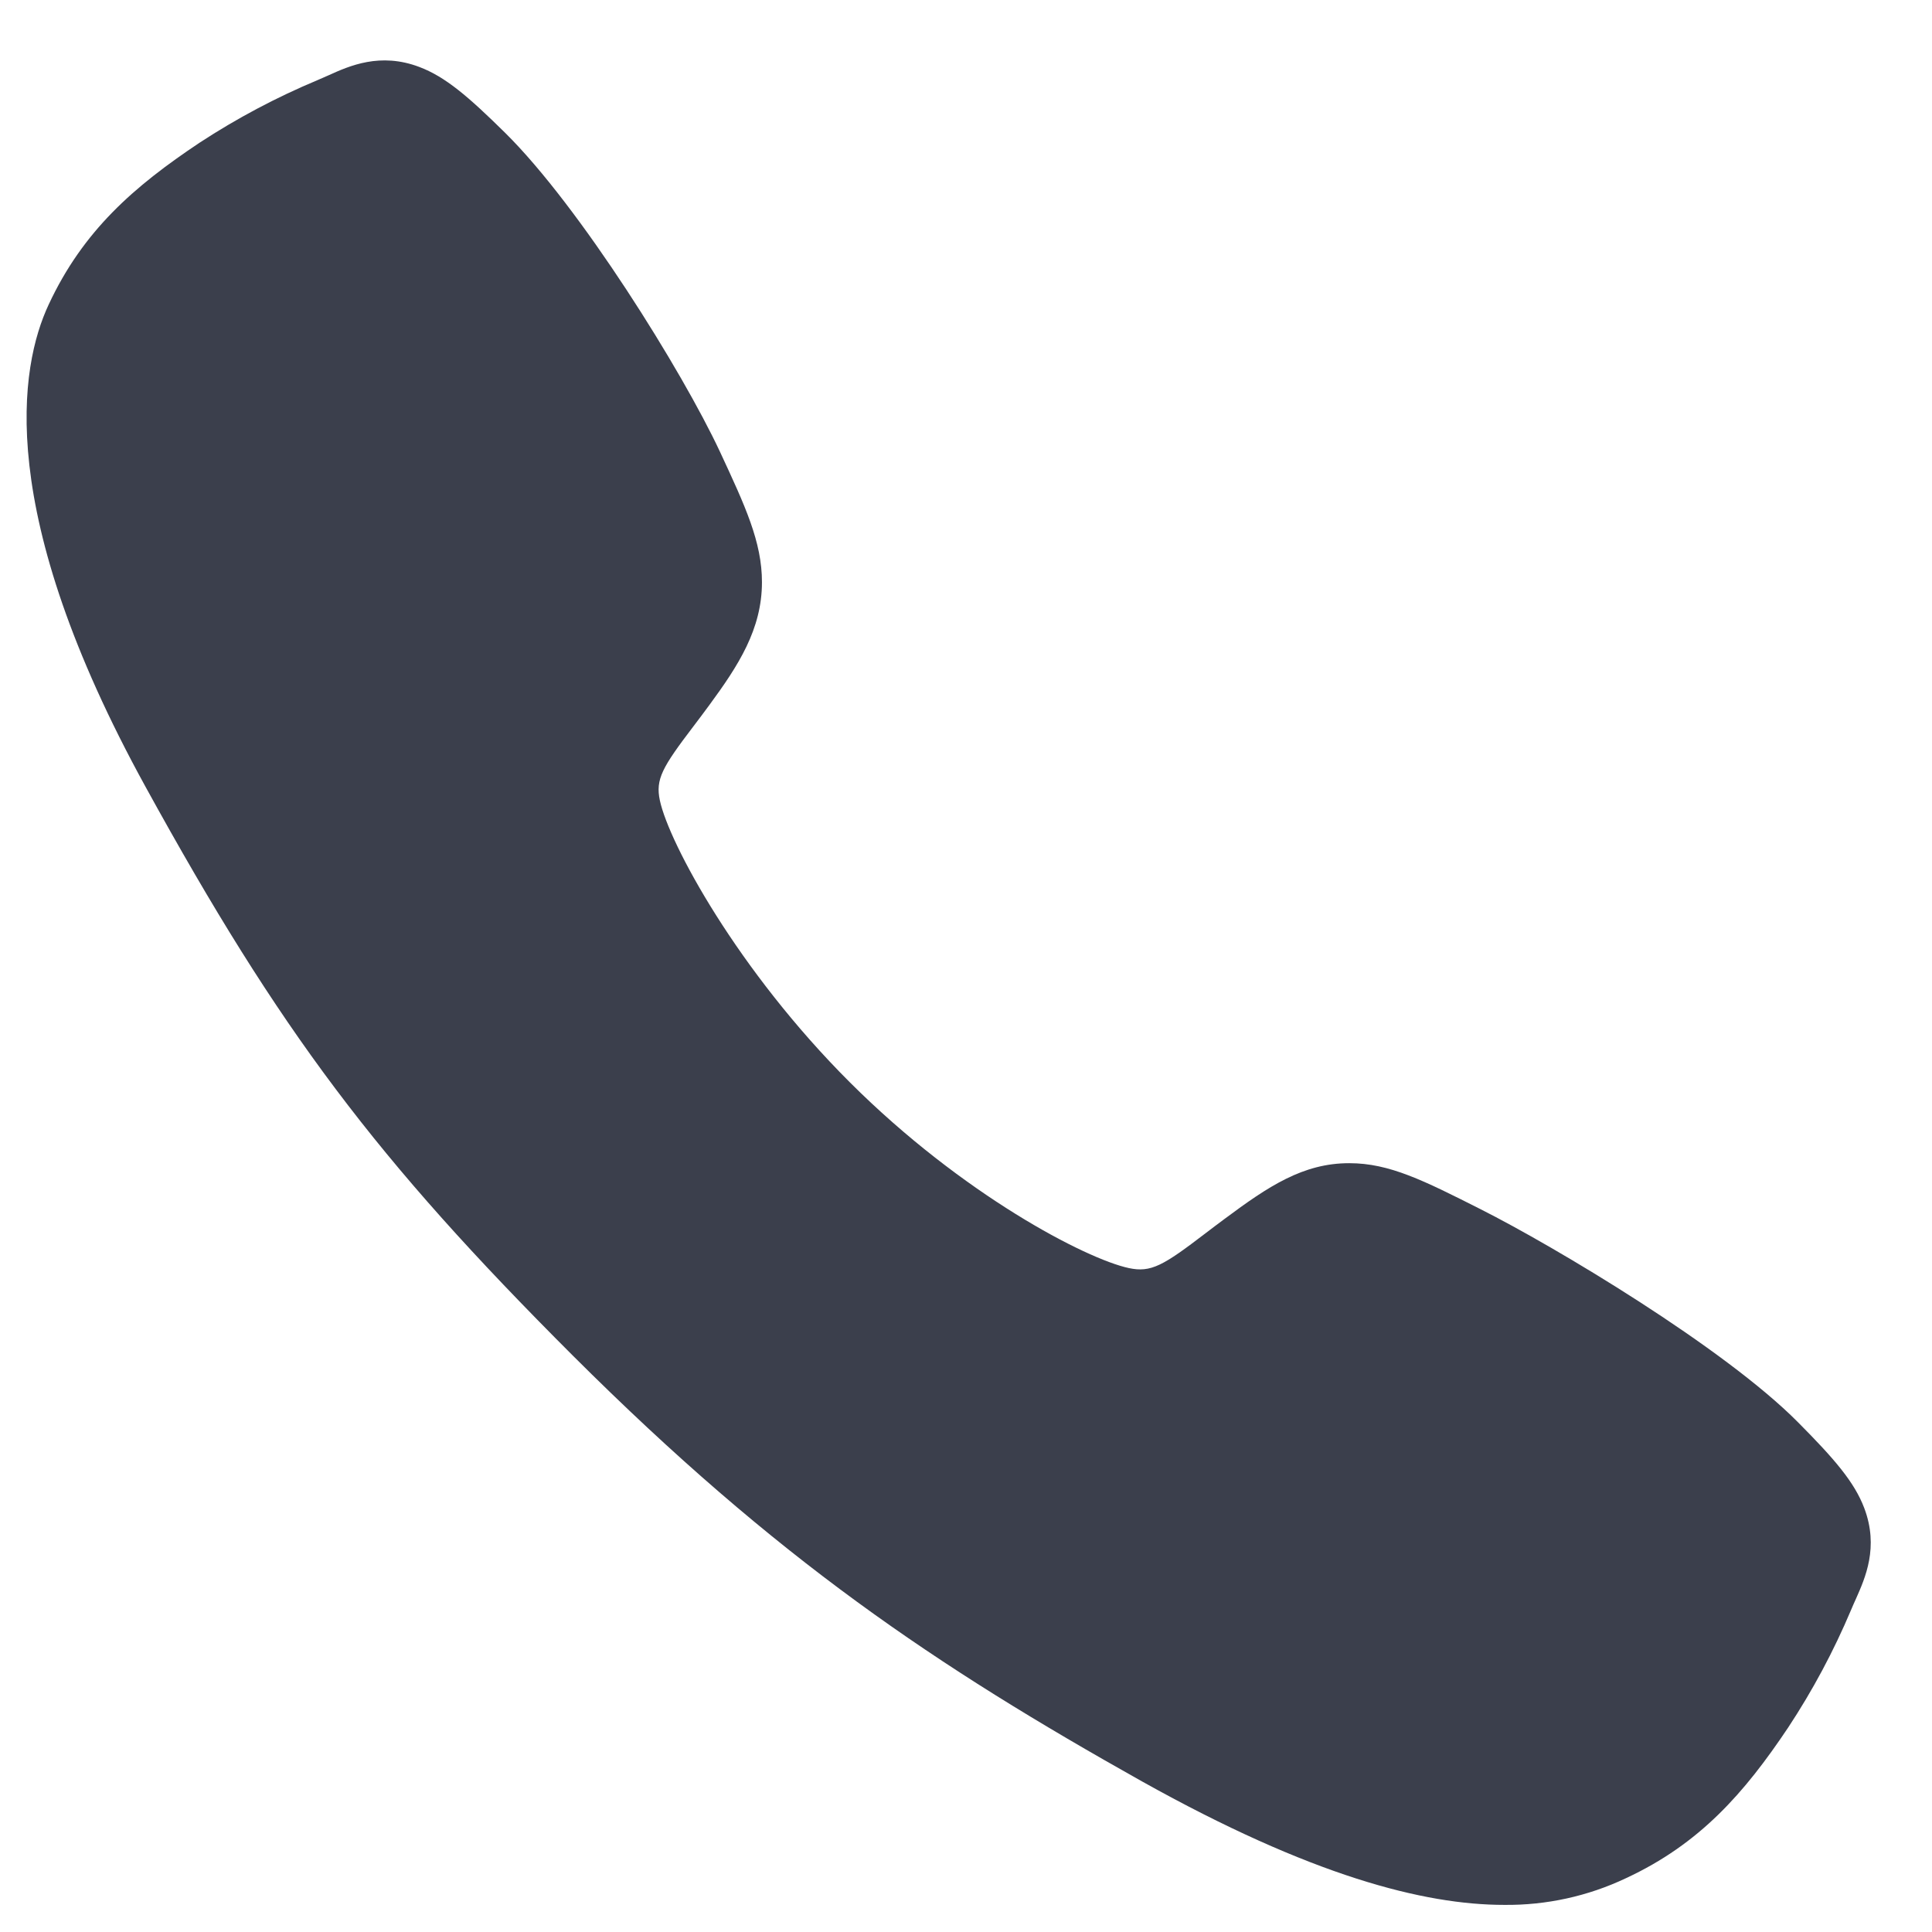 <svg width="31" height="31" viewBox="0 0 31 31" fill="none" xmlns="http://www.w3.org/2000/svg">
<path d="M24.137 30.565C22.847 30.565 21.036 30.099 18.323 28.583C15.025 26.733 12.473 25.026 9.193 21.753C6.03 18.592 4.49 16.546 2.336 12.626C-0.098 8.199 0.317 5.879 0.781 4.887C1.333 3.702 2.148 2.993 3.202 2.29C3.801 1.898 4.434 1.562 5.094 1.286C5.16 1.257 5.222 1.23 5.277 1.206C5.604 1.058 6.099 0.836 6.727 1.074C7.146 1.231 7.519 1.553 8.105 2.131C9.305 3.315 10.945 5.951 11.551 7.246C11.957 8.119 12.226 8.695 12.226 9.341C12.226 10.097 11.846 10.681 11.384 11.31C11.298 11.428 11.212 11.541 11.129 11.651C10.626 12.312 10.515 12.503 10.588 12.844C10.735 13.529 11.834 15.568 13.639 17.369C15.445 19.171 17.426 20.2 18.113 20.347C18.469 20.423 18.664 20.308 19.345 19.787C19.443 19.713 19.544 19.635 19.649 19.558C20.353 19.034 20.909 18.664 21.648 18.664H21.652C22.294 18.664 22.845 18.942 23.756 19.402C24.946 20.002 27.661 21.621 28.852 22.823C29.432 23.407 29.755 23.78 29.913 24.198C30.151 24.827 29.927 25.321 29.781 25.651C29.756 25.706 29.729 25.766 29.701 25.833C29.423 26.492 29.085 27.124 28.691 27.721C27.988 28.771 27.277 29.585 26.089 30.137C25.479 30.426 24.812 30.572 24.137 30.565Z" fill="#3B3F4C"/>
</svg>
